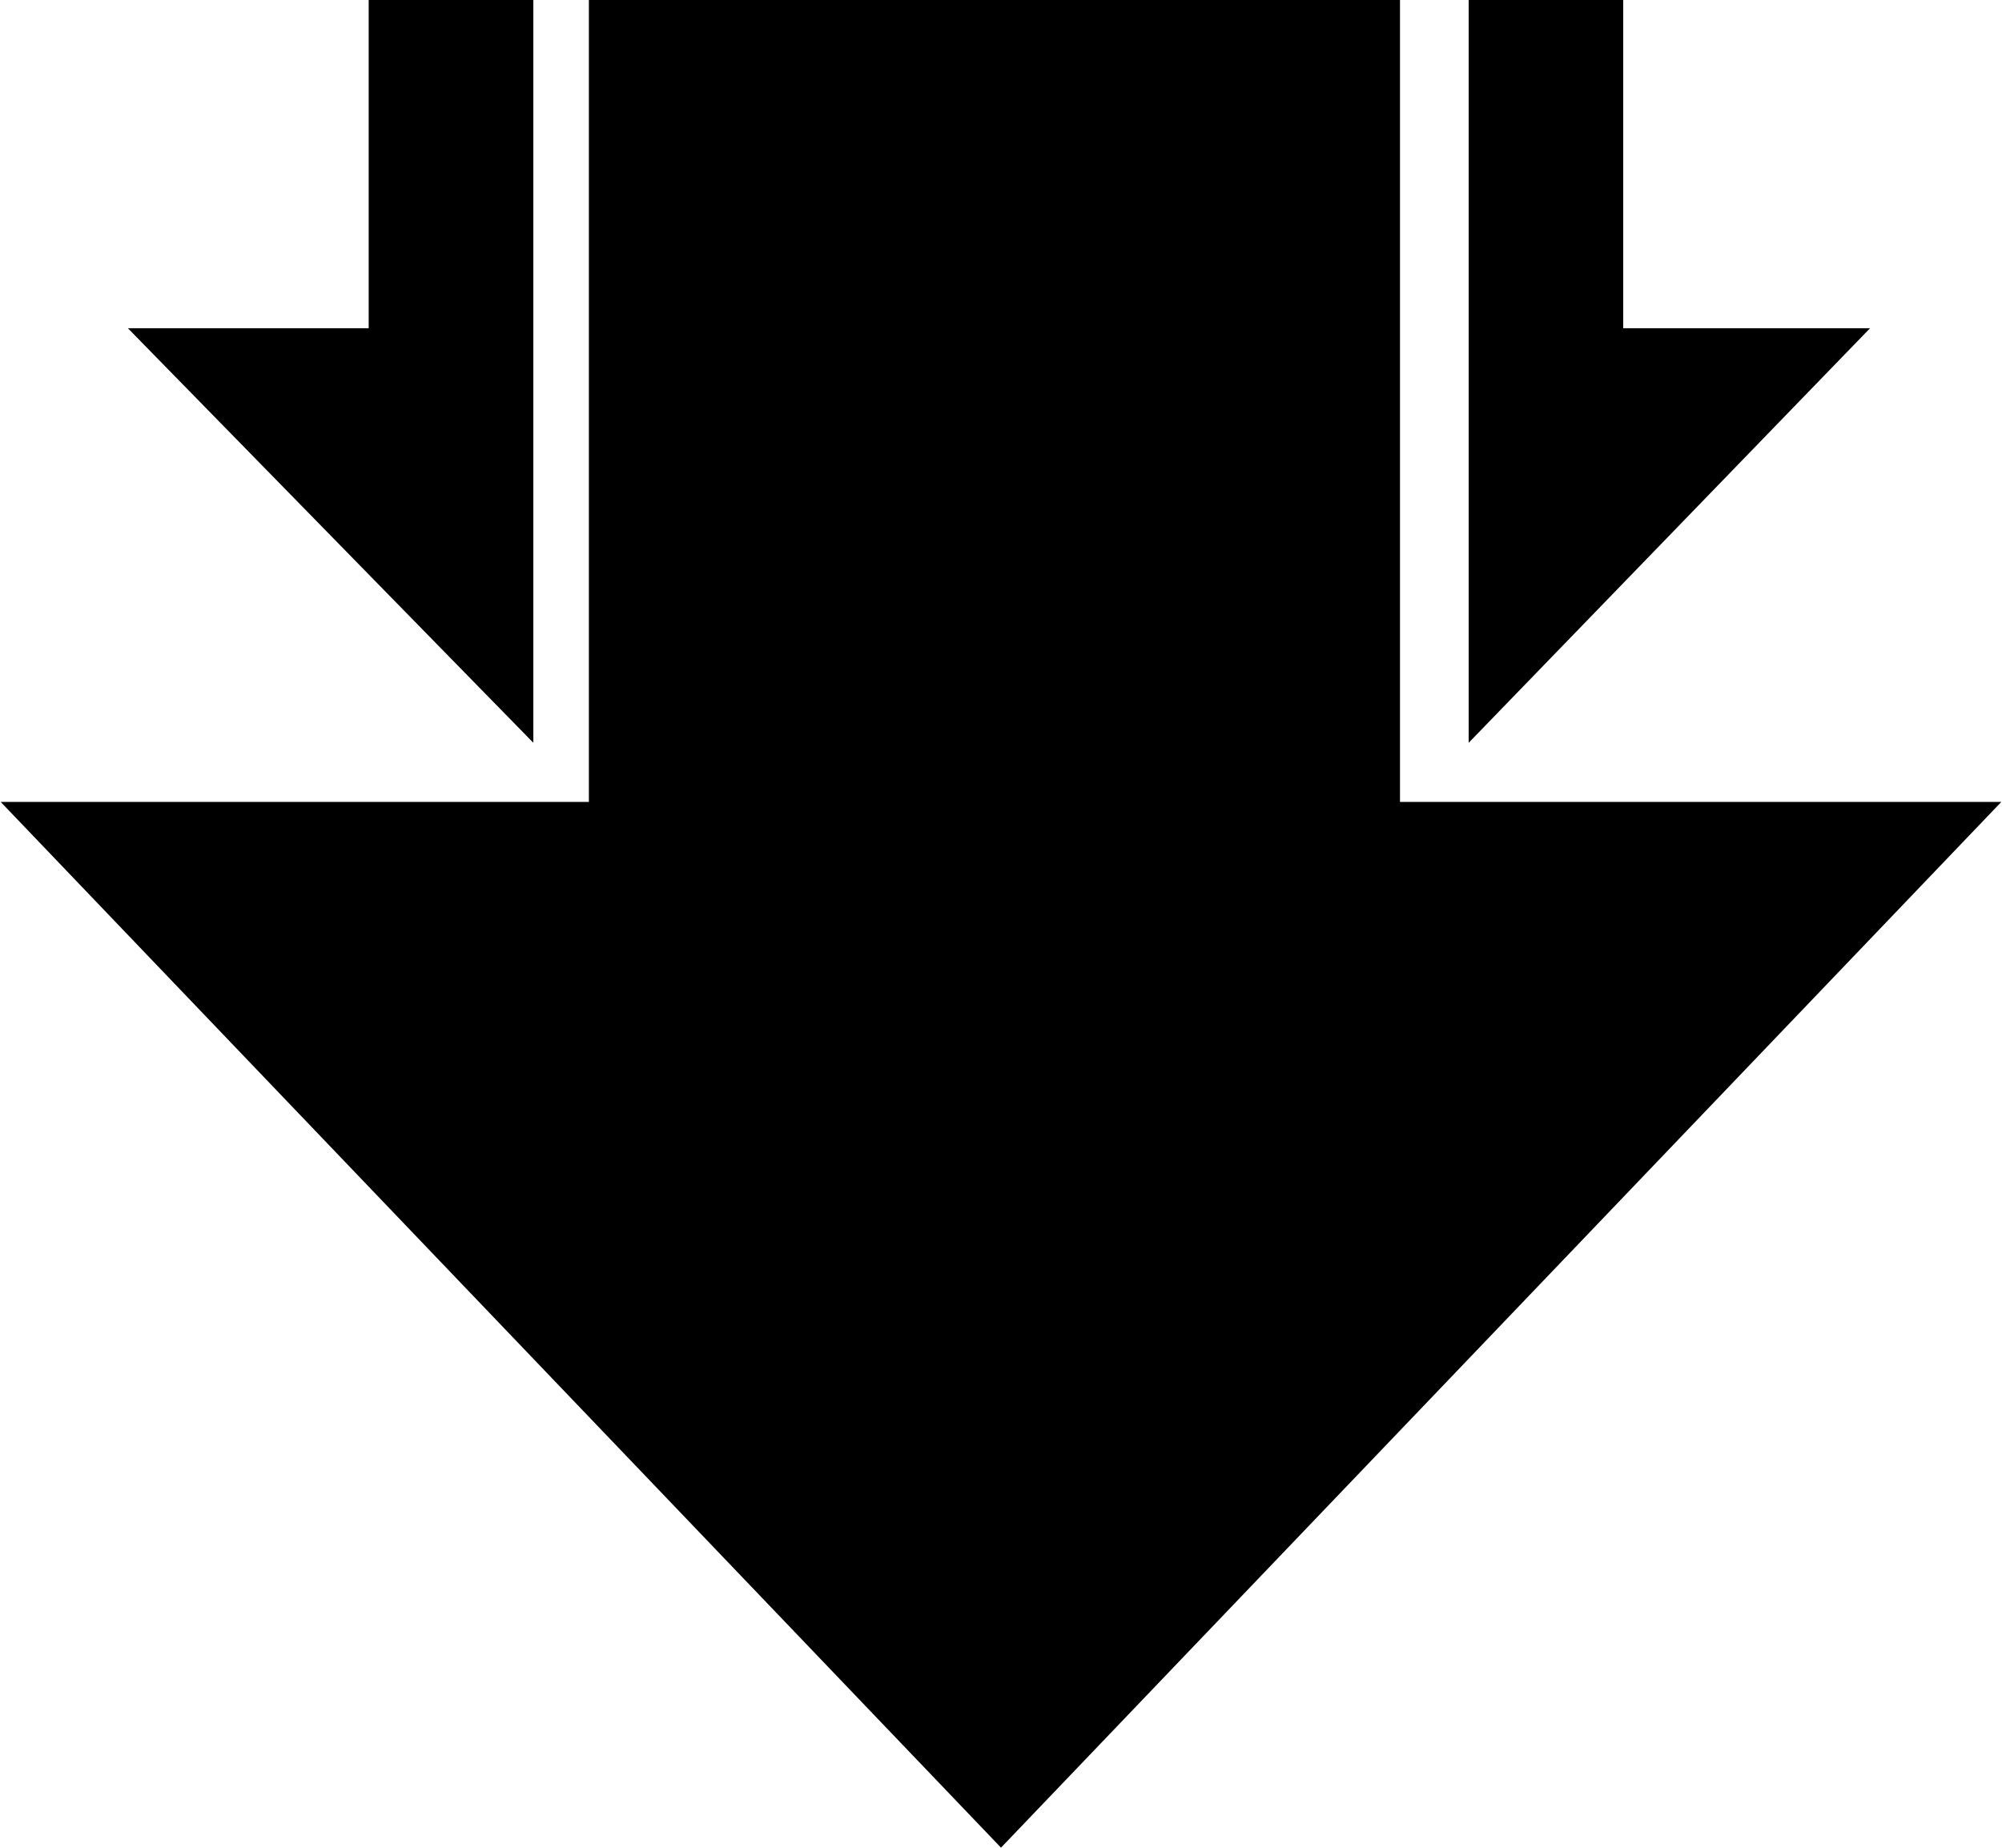 <svg width="991" height="915" viewBox="0 0 991 915" fill="none" xmlns="http://www.w3.org/2000/svg">
<path d="M1.5 397.5H292V0.5H692.5V397.5H989.5L495.5 914L1.5 397.5Z" fill="black"/>
<path d="M64.5 163H183V0.5H263.5V366.5L64.5 163Z" fill="black"/>
<path d="M727.5 0.5H803V163H924.5L727.5 366.5V0.5Z" fill="black"/>
<path d="M1.5 397.5H292V0.5H692.5V397.5H989.5L495.5 914L1.5 397.5Z" stroke="black"/>
<path d="M64.5 163H183V0.5H263.5V366.5L64.5 163Z" stroke="black"/>
<path d="M727.5 0.5H803V163H924.5L727.5 366.5V0.5Z" stroke="black"/>
</svg>

